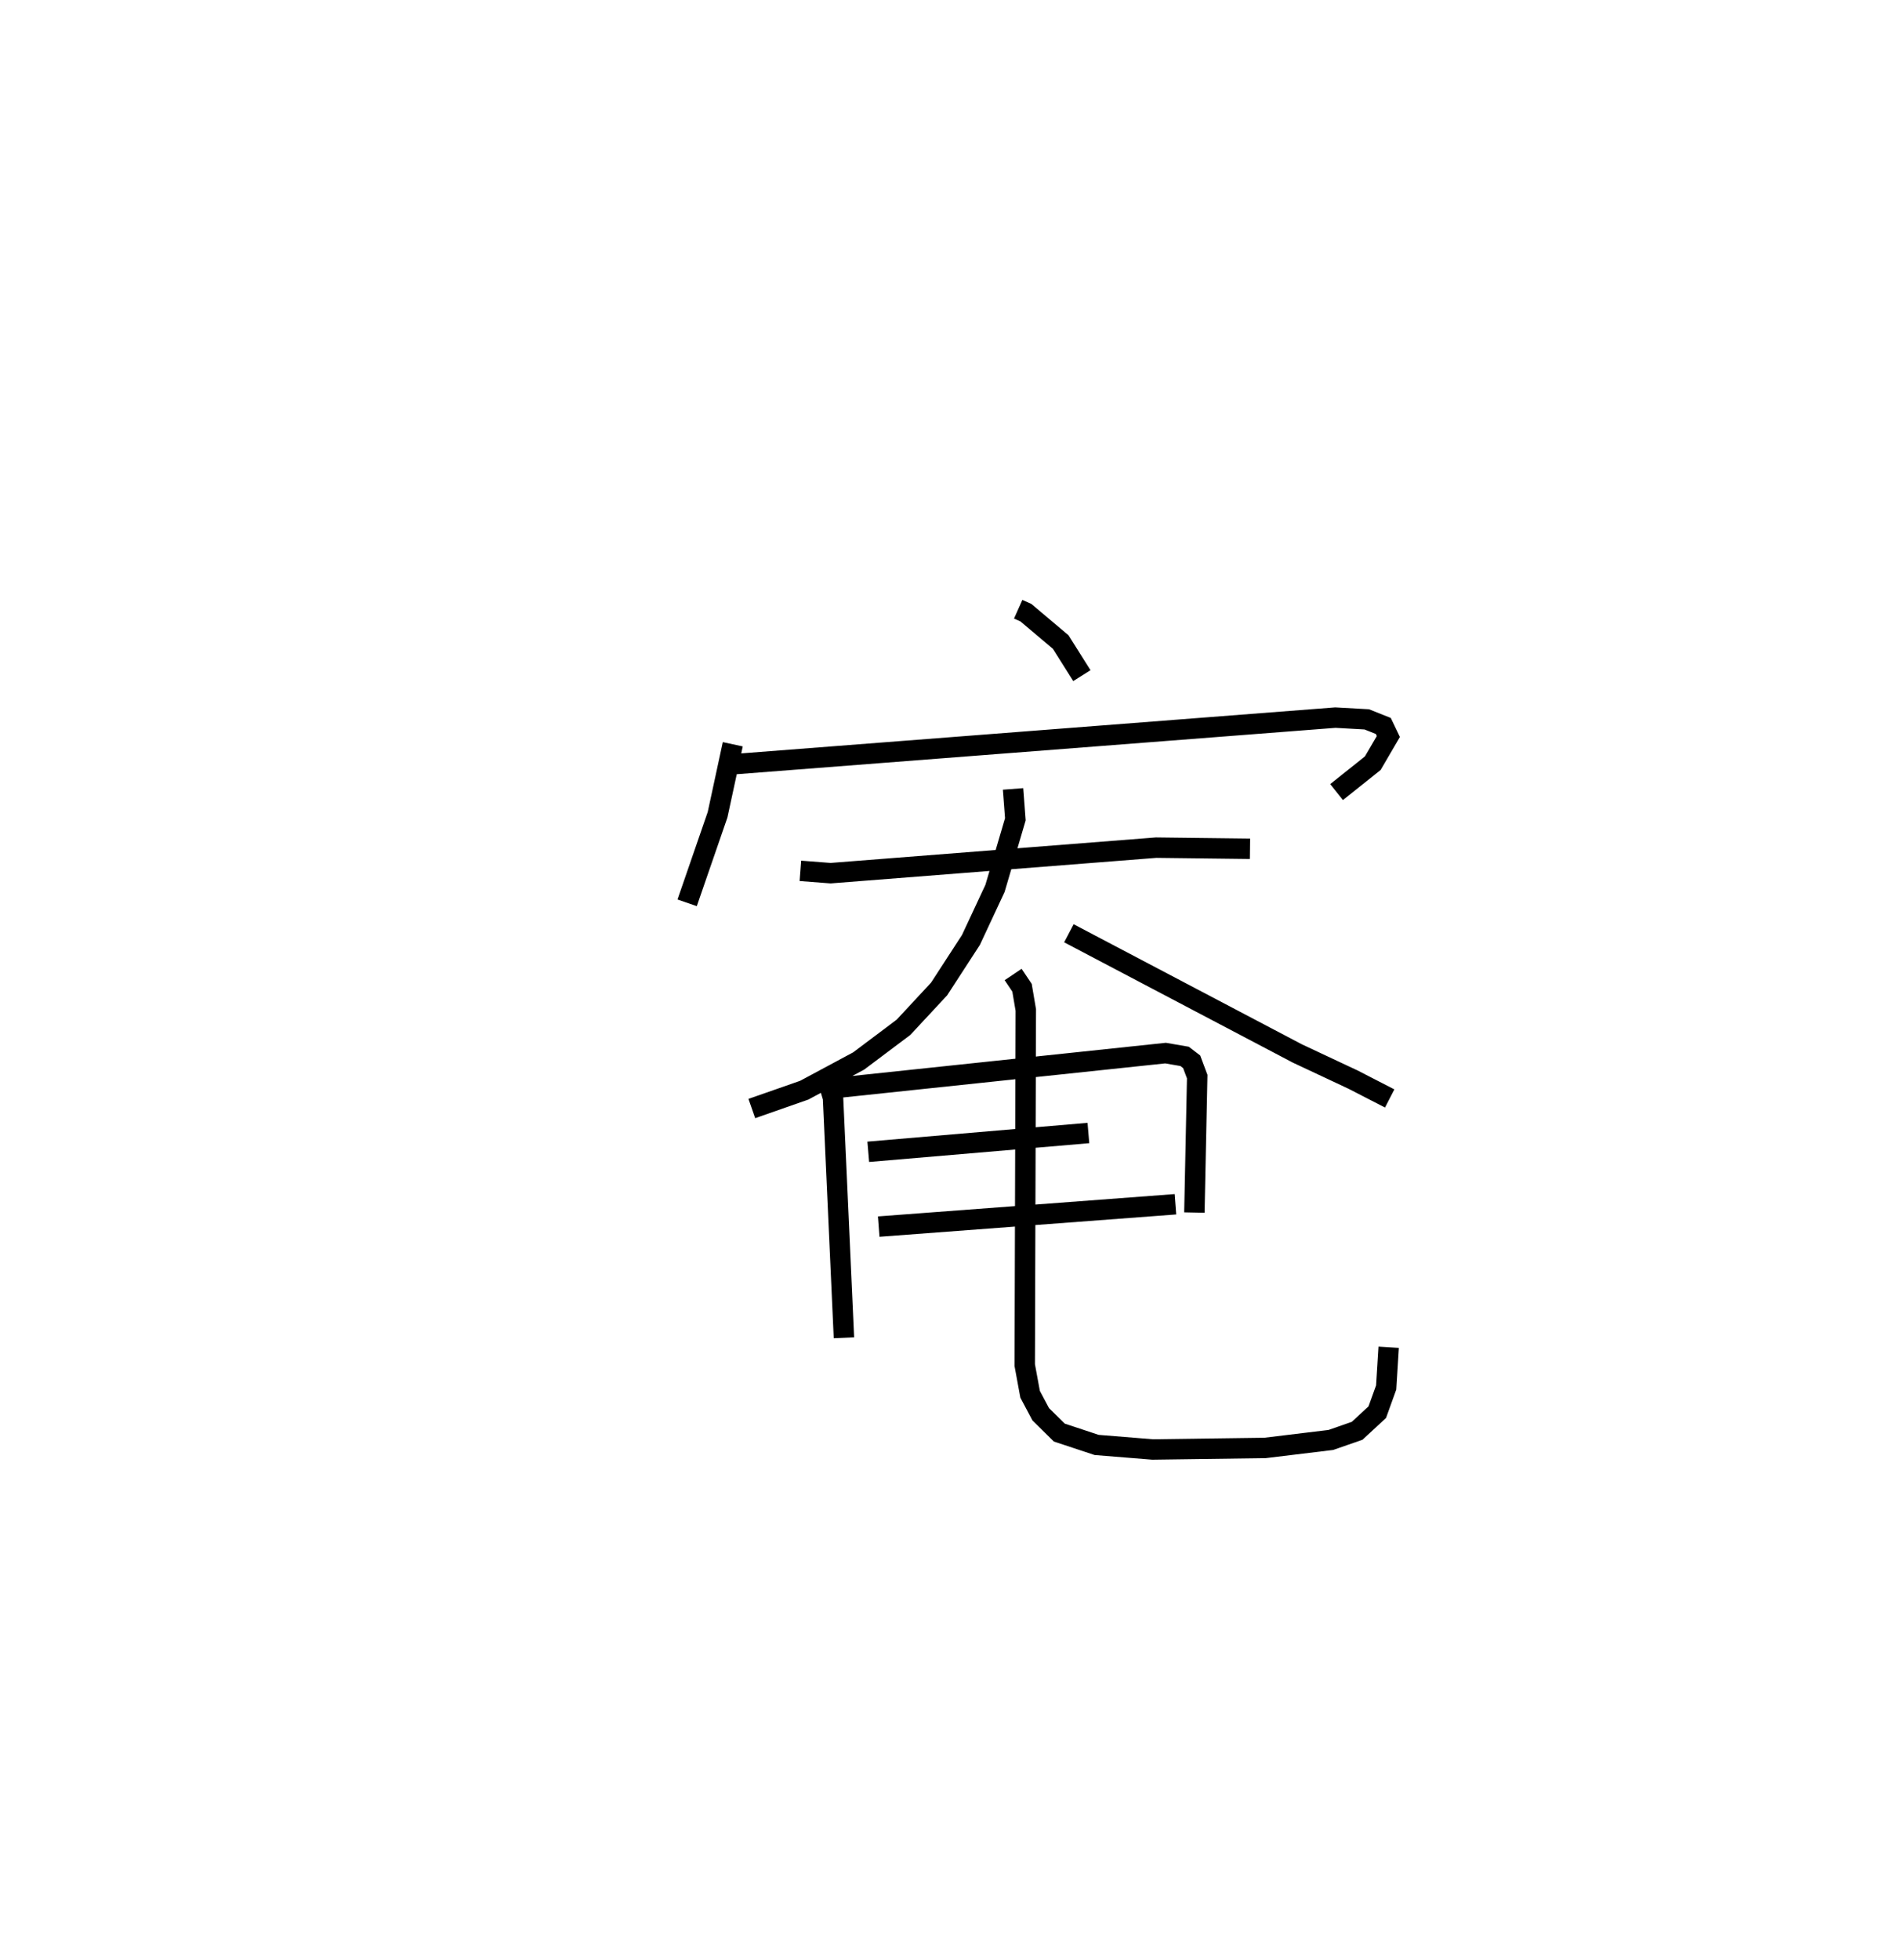 <?xml version="1.0" encoding="utf-8" ?>
<svg baseProfile="full" height="95.988" version="1.1" width="93.083" xmlns="http://www.w3.org/2000/svg" xmlns:ev="http://www.w3.org/2001/xml-events" xmlns:xlink="http://www.w3.org/1999/xlink"><defs /><rect fill="white" height="95.988" width="93.083" x="0" y="0" /><path d="M25,25 m0.0,0.0 m24.882,4.836 l0.378,0.169 1.705,1.438 l1.037,1.645 m-17.103,3.361 l-0.744,3.45 -1.491,4.315 m2.333,-6.792 l29.423,-2.278 1.539,0.086 l0.81,0.322 0.248,0.517 l-0.764,1.307 -1.773,1.415 m-26.268,3.857 l1.48,0.114 15.946,-1.25 l4.601,0.055 m-11.609,-2.931 l0.113,1.486 -0.997,3.386 l-1.18,2.526 -1.558,2.399 l-1.745,1.877 -2.199,1.651 l-2.664,1.429 -2.568,0.898 m15.534,-8.583 l11.193,5.887 2.731,1.281 l1.792,0.922 m-27.634,-1.244 l0.363,1.209 0.534,11.754 m-0.246,-12.249 l16.001,-1.692 0.935,0.161 l0.345,0.265 0.272,0.725 l-0.138,6.658 m-15.977,-2.975 l10.785,-0.92 m-10.273,4.583 l14.537,-1.094 m-7.952,-11.252 l0.436,0.649 0.185,1.091 l-0.052,17.389 0.263,1.429 l0.52,0.978 0.91,0.897 l1.83,0.606 2.742,0.222 l5.505,-0.075 3.226,-0.391 l1.289,-0.449 0.986,-0.912 l0.436,-1.209 0.122,-1.97 " fill="none" stroke="black" stroke-width="1" /></svg>